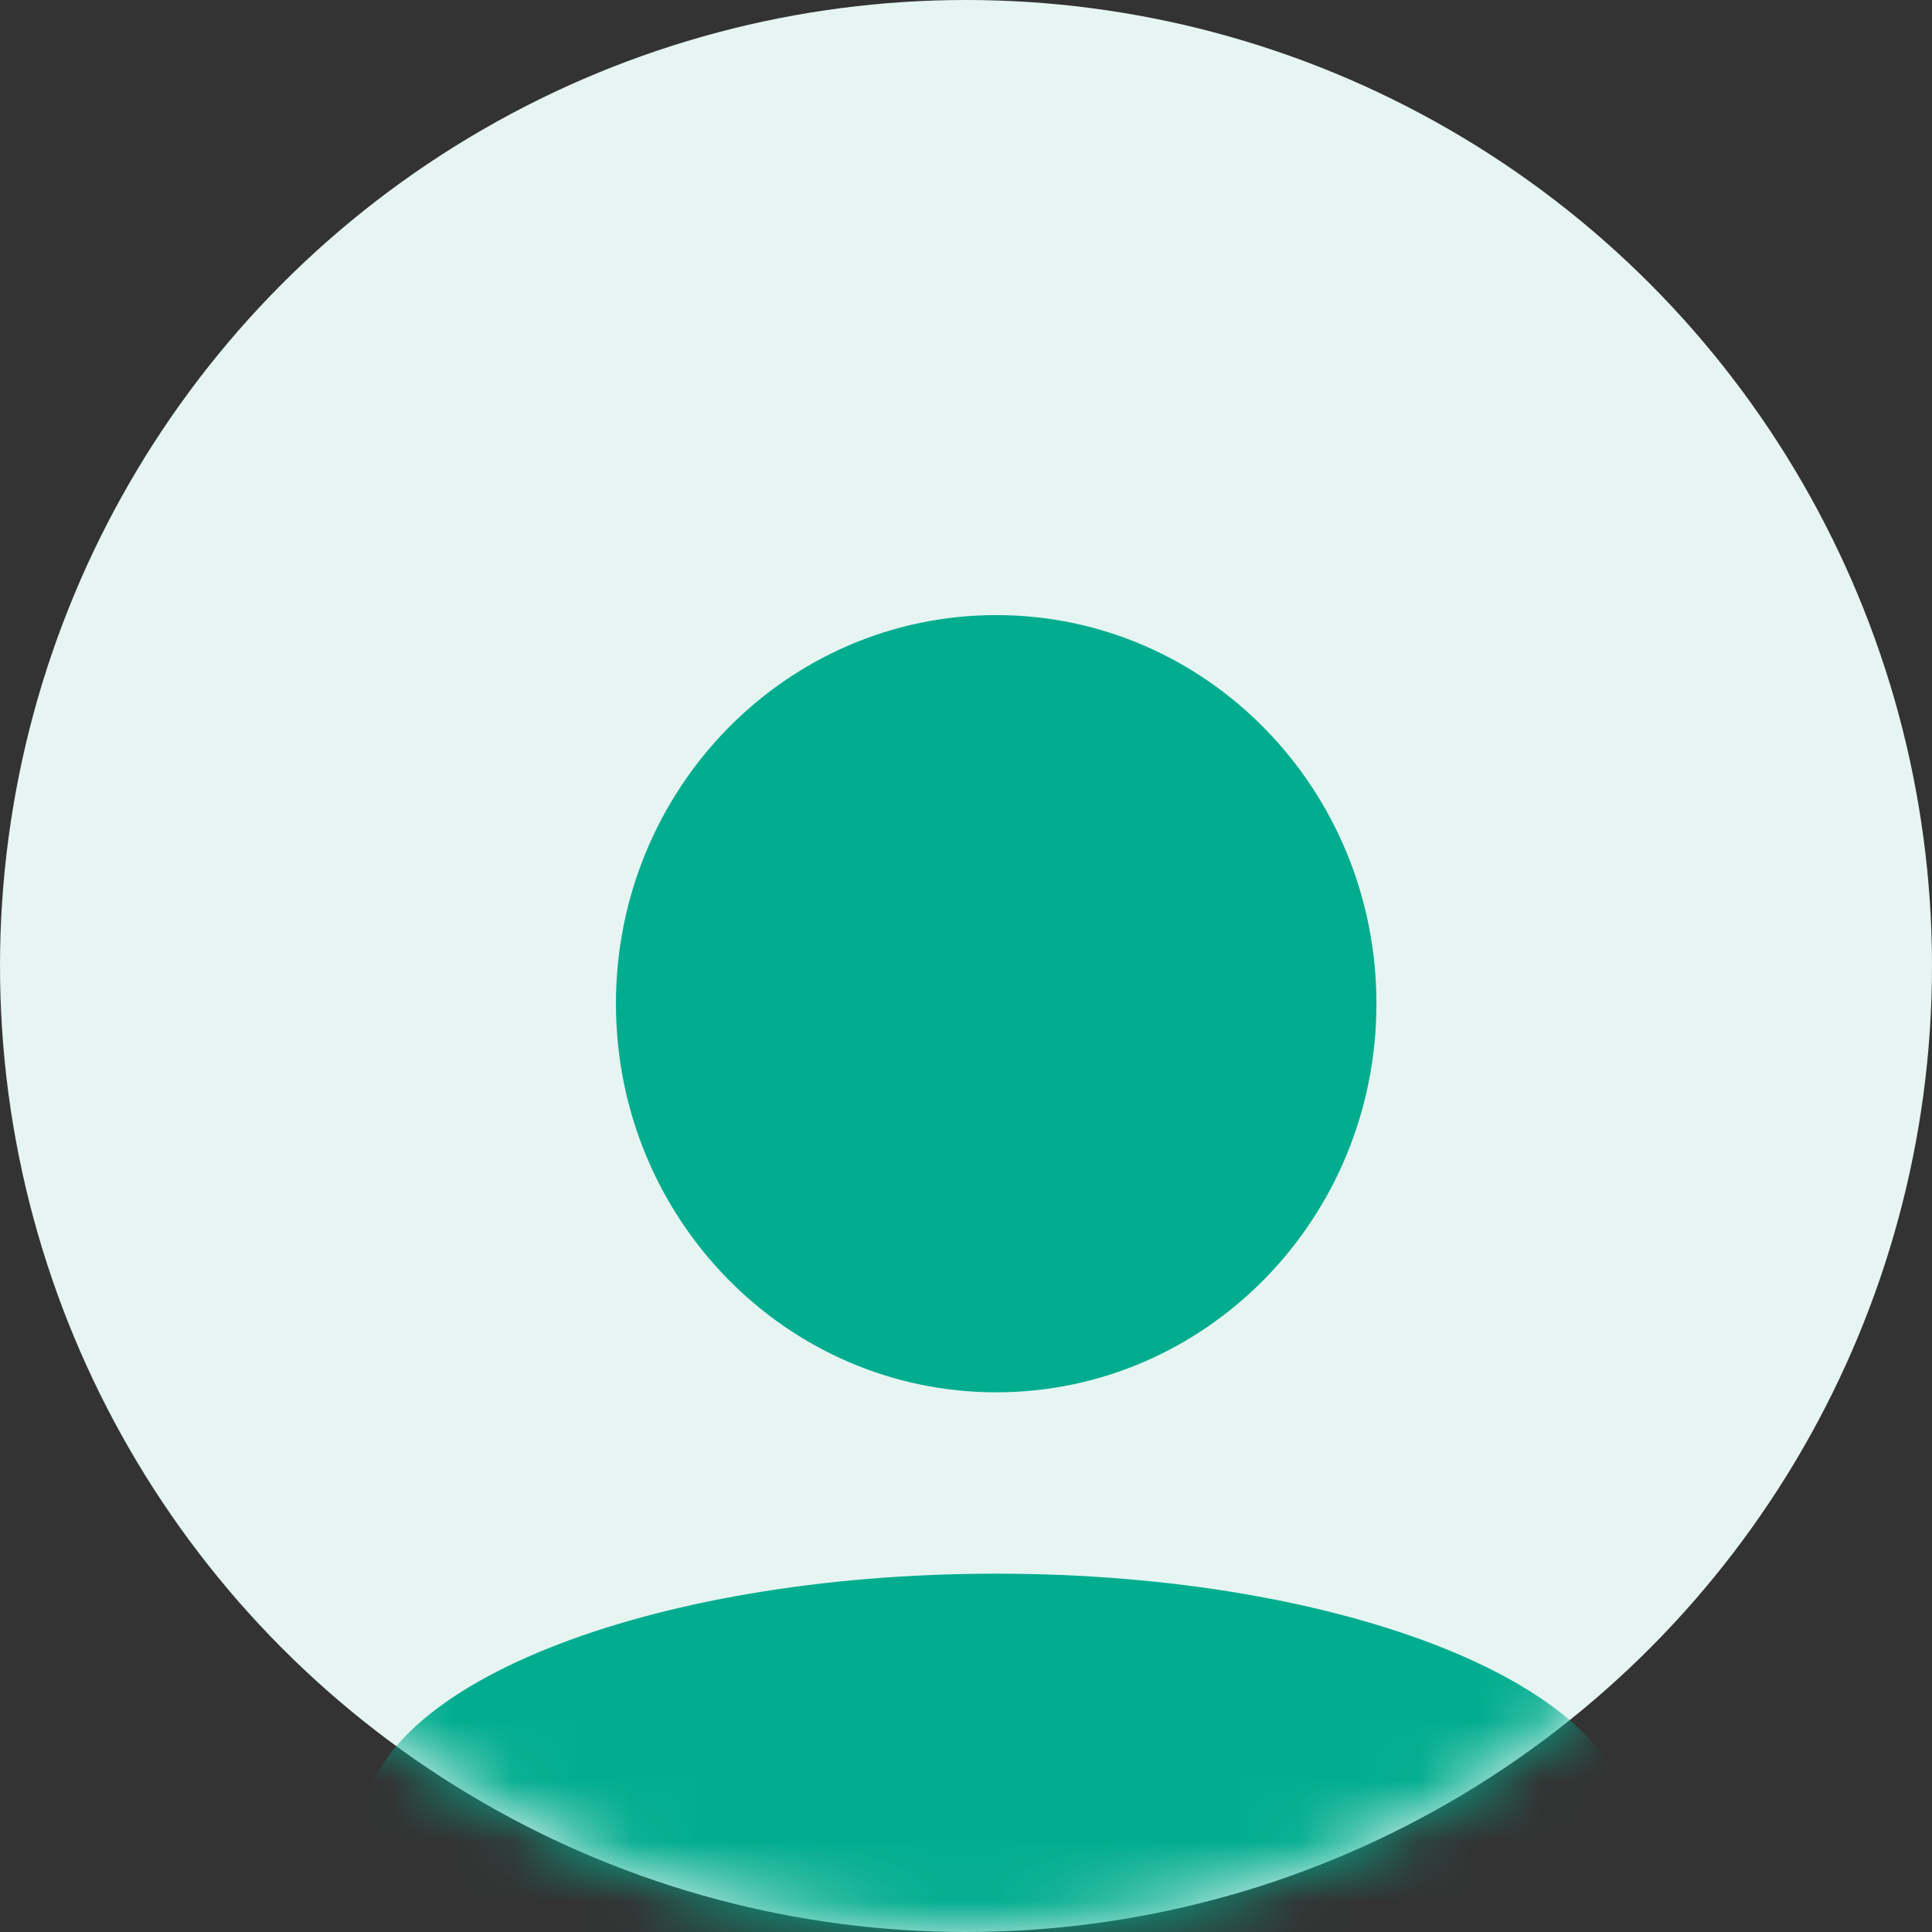 <svg width="32" height="32" viewBox="0 0 32 32" fill="none" xmlns="http://www.w3.org/2000/svg">
<rect x="0" y="0" width="32" height="32" fill="#333333" stroke="none"/>
<circle cx="16" cy="16" r="16" fill="#E6F4F2"/>
<mask id="mask0" mask-type="alpha" maskUnits="userSpaceOnUse" x="0" y="0" width="32" height="32">
<circle cx="16" cy="16" r="16" fill="#02AD8F"/>
</mask>
<g mask="url(#mask0)">
<path d="M16.5 23.061C19.979 23.061 22.798 20.179 22.798 16.624C22.798 13.069 19.979 10.188 16.5 10.188C13.021 10.188 10.202 13.069 10.202 16.624C10.202 20.179 13.021 23.061 16.5 23.061ZM16.5 26.065C10.701 26.065 6 27.958 6 30.291C6 32.624 10.701 34.519 16.5 34.519C22.299 34.519 27 32.626 27 30.293C27 27.96 22.299 26.065 16.5 26.065Z" fill="#02AD8F"/>
</g>
</svg>
